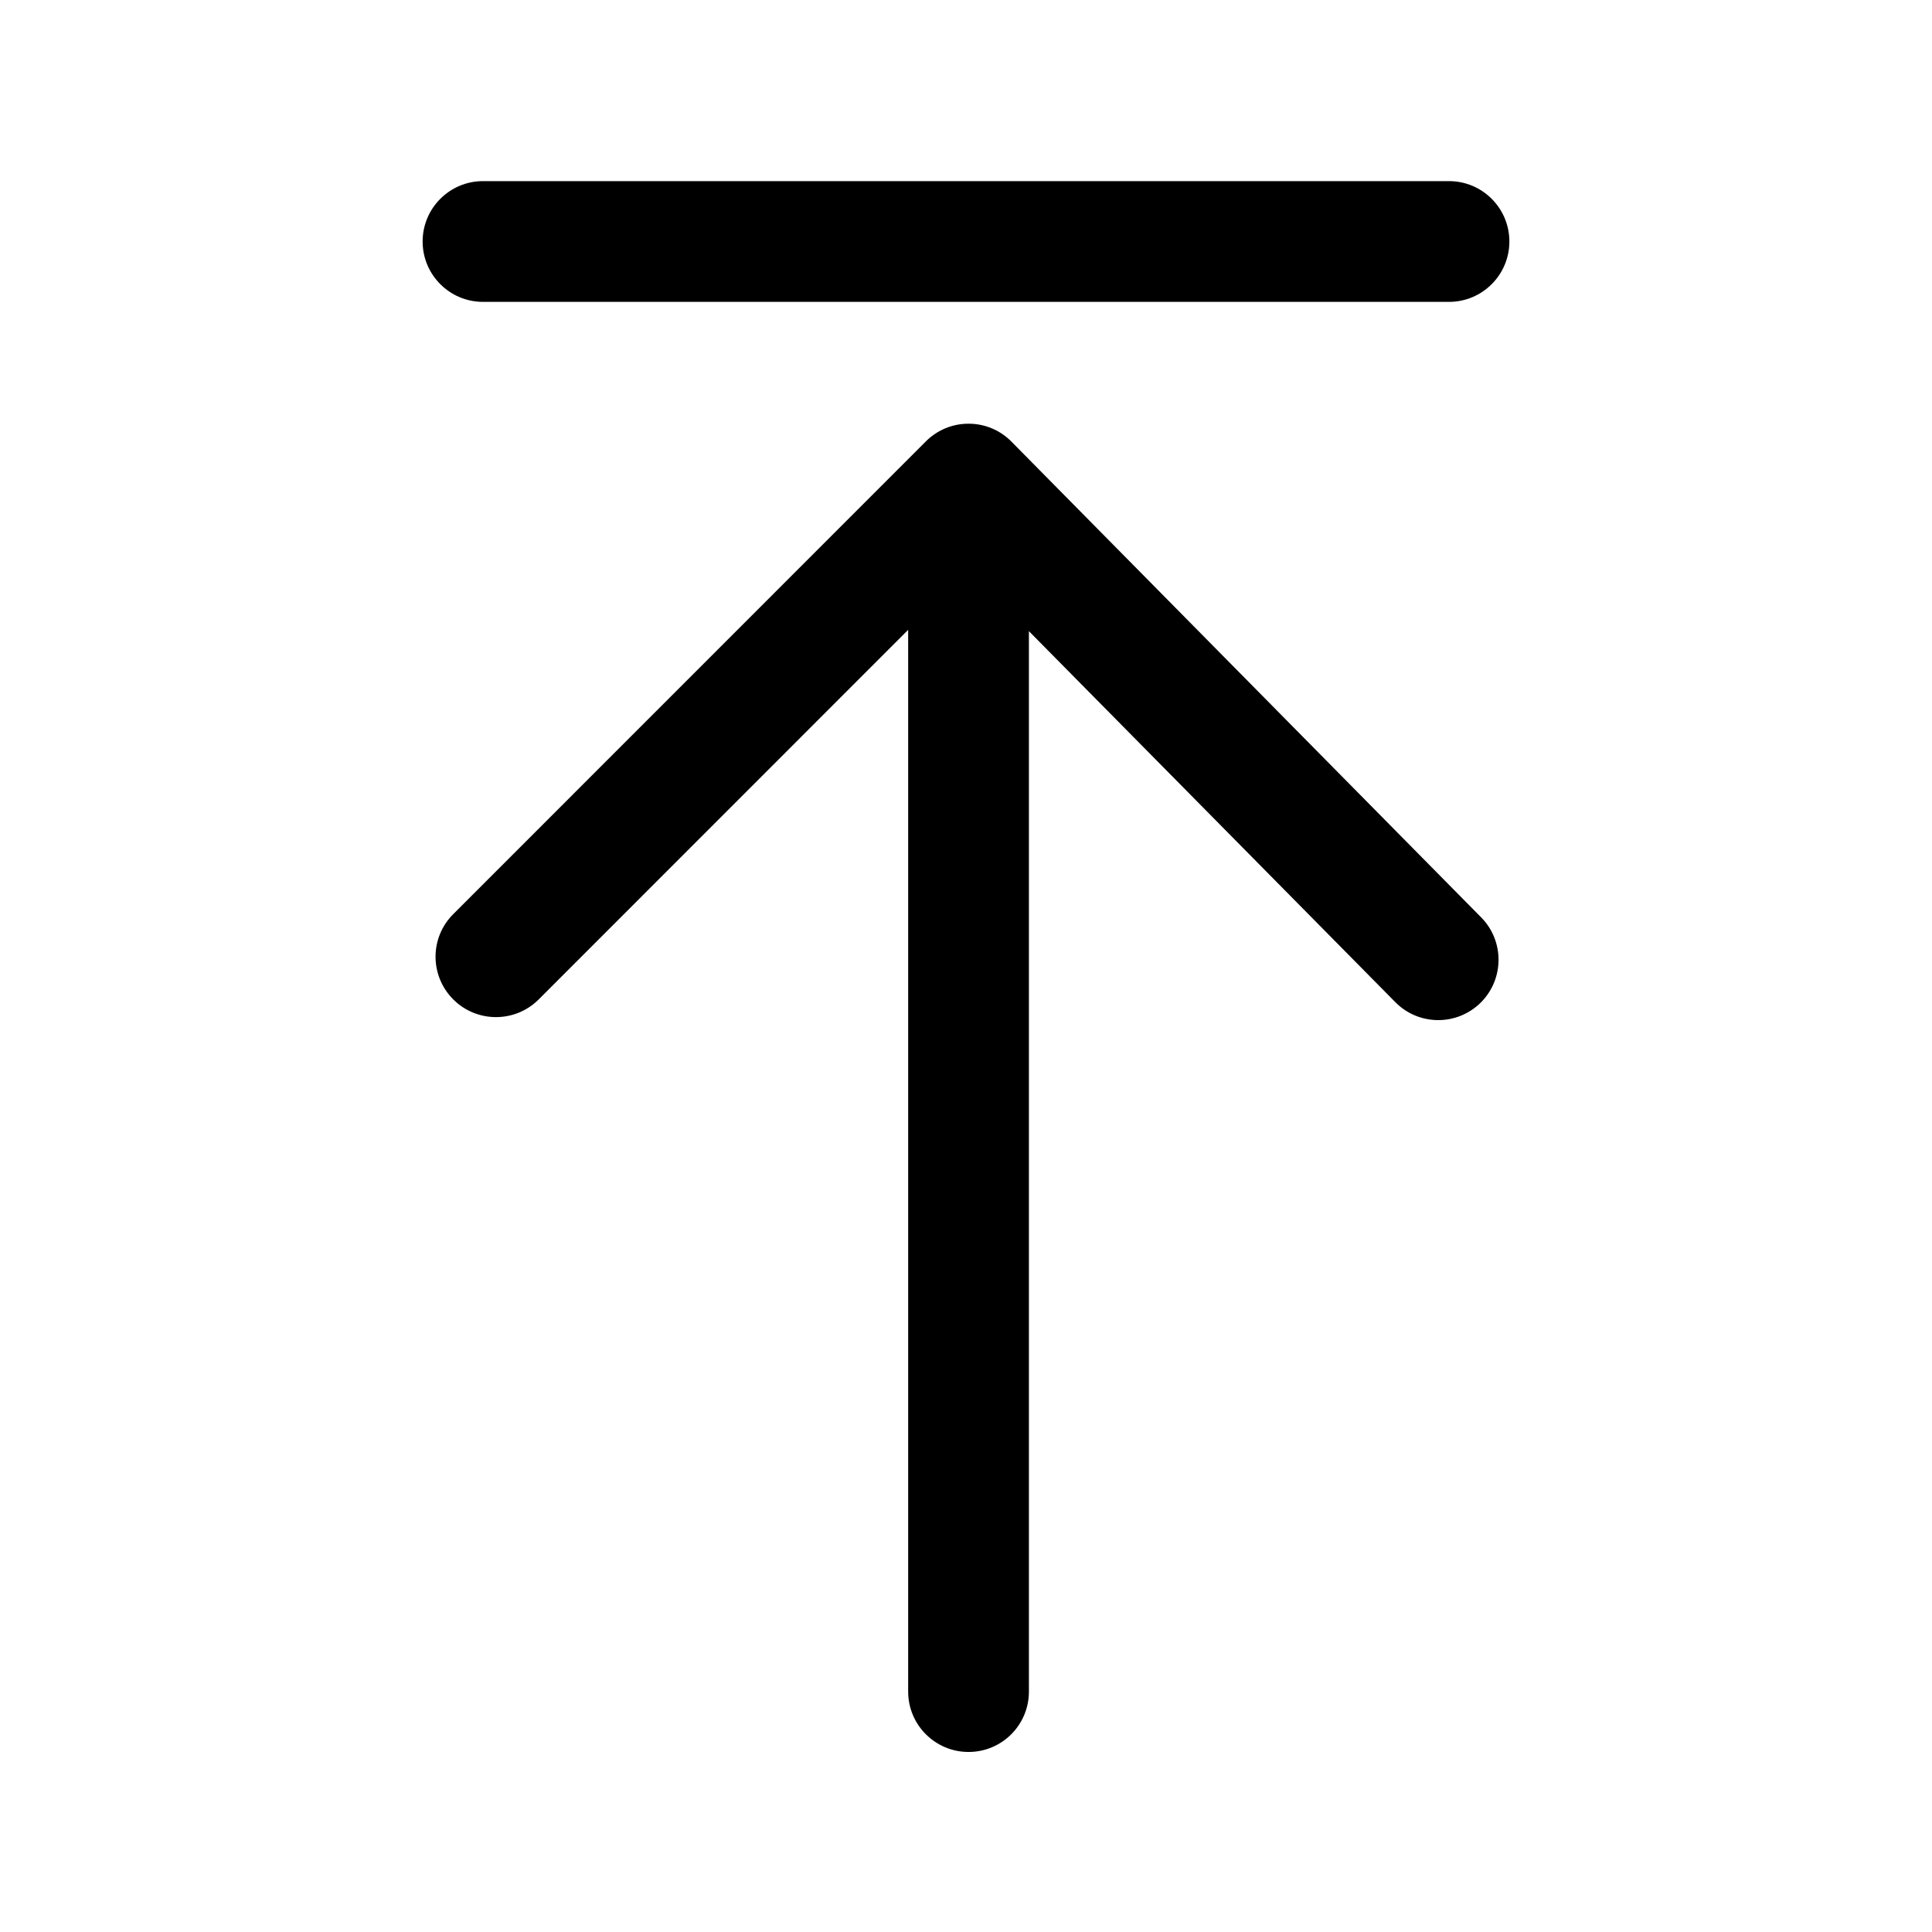 <svg width="16" height="16" viewBox="0 0 16 16" fill="none" xmlns="http://www.w3.org/2000/svg">
<path fill-rule="evenodd" clip-rule="evenodd" d="M4 1.5C3.724 1.5 3.5 1.724 3.5 2C3.5 2.276 3.724 2.5 4 2.5H12C12.276 2.5 12.5 2.276 12.5 2C12.5 1.724 12.276 1.5 12 1.5H4ZM8.377 3.658C8.284 3.563 8.156 3.509 8.023 3.509C7.89 3.508 7.762 3.561 7.668 3.655L3.754 7.57C3.558 7.765 3.558 8.081 3.754 8.277C3.949 8.472 4.266 8.472 4.461 8.277L7.521 5.216L7.521 14.009C7.521 14.285 7.745 14.509 8.021 14.509C8.298 14.509 8.521 14.285 8.521 14.009V5.227L11.555 8.299C11.749 8.496 12.065 8.498 12.262 8.304C12.458 8.11 12.46 7.793 12.266 7.597L8.377 3.658Z" fill="black"/>
</svg>
